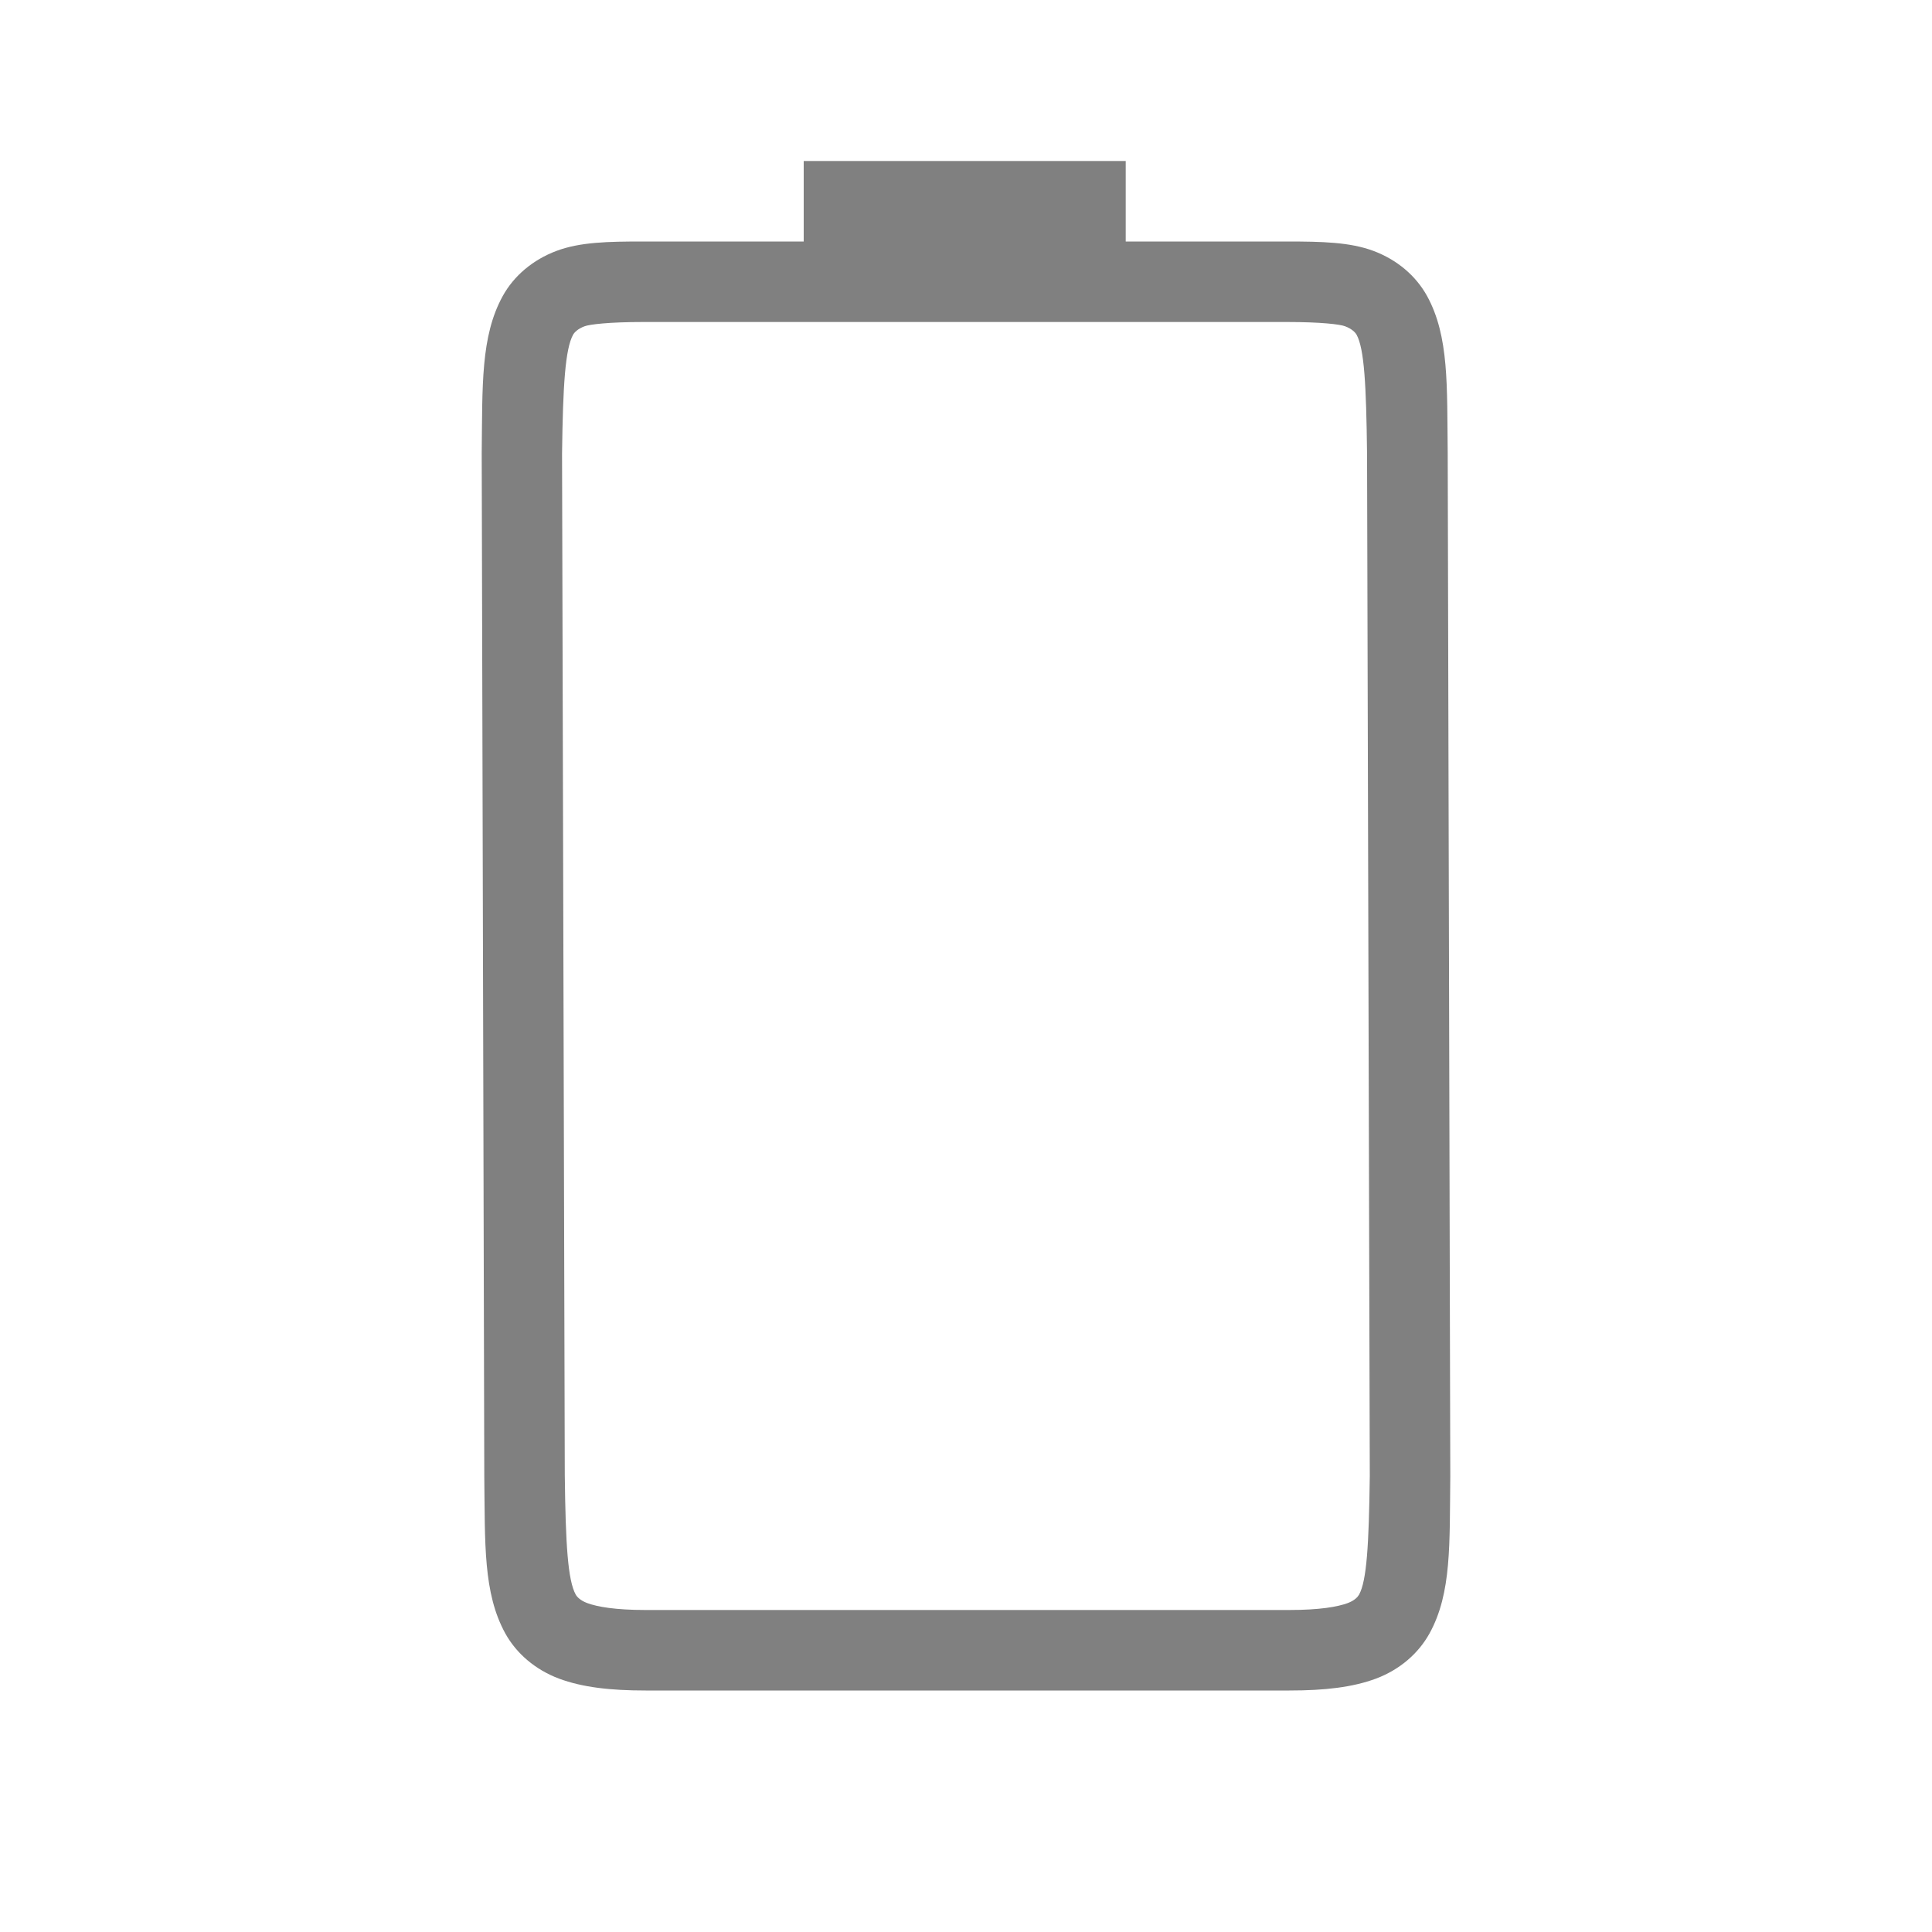 <?xml version="1.0" encoding="UTF-8" standalone="no"?>
<svg
   viewBox="0 0 24 24"
   height="24"
   id="svg7384"
   version="1.1"
   width="24"
   sodipodi:docname="empty.svg"
   inkscape:version="1.2 (1:1.2.1+202207142221+cd75a1ee6d)"
   xmlns:inkscape="http://www.inkscape.org/namespaces/inkscape"
   xmlns:sodipodi="http://sodipodi.sourceforge.net/DTD/sodipodi-0.dtd"
   xmlns="http://www.w3.org/2000/svg"
   xmlns:svg="http://www.w3.org/2000/svg"
   xmlns:rdf="http://www.w3.org/1999/02/22-rdf-syntax-ns#"
   xmlns:cc="http://creativecommons.org/ns#"
   xmlns:dc="http://purl.org/dc/elements/1.1/">
  <sodipodi:namedview
     id="namedview22"
     pagecolor="#ffffff"
     bordercolor="#666666"
     borderopacity="1.0"
     inkscape:pageshadow="2"
     inkscape:pageopacity="0.0"
     inkscape:pagecheckerboard="0"
     showgrid="true"
     inkscape:zoom="27.999857"
     inkscape:cx="7.6071817"
     inkscape:cy="11.375058"
     inkscape:window-width="1920"
     inkscape:window-height="1016"
     inkscape:window-x="0"
     inkscape:window-y="0"
     inkscape:window-maximized="1"
     inkscape:current-layer="svg7384"
     inkscape:snap-page="true"
     inkscape:showpageshadow="2"
     inkscape:deskcolor="#d1d1d1">
    <inkscape:grid
       type="xygrid"
       id="grid837" />
  </sodipodi:namedview>
  <defs
     id="defs7386">
    <linearGradient
       id="linearGradient5606"
       inkscape:swatch="solid">
      <stop
         id="stop5608"
         offset="0"
         style="stop-color:#000000;stop-opacity:1;" />
    </linearGradient>
    <linearGradient
       id="linearGradient4526"
       inkscape:swatch="solid">
      <stop
         id="stop4528"
         offset="0"
         style="stop-color:#ffffff;stop-opacity:1;" />
    </linearGradient>
    <linearGradient
       id="linearGradient3600-4"
       inkscape:swatch="gradient">
      <stop
         id="stop3602-7"
         offset="0"
         style="stop-color:#f4f4f4;stop-opacity:1" />
      <stop
         id="stop3604-6"
         offset="1"
         style="stop-color:#dbdbdb;stop-opacity:1" />
    </linearGradient>
  </defs>
  <path
     id="path1347-7"
     style="color:#000000;fill:#808080;stroke-width:4;-inkscape-stroke:none"
     d="M 9.984 2 L 9.984 3 L 7.99 3 C 7.552 3 7.205 3.007 6.912 3.117 C 6.62 3.227 6.385 3.425 6.246 3.676 C 5.969 4.178 5.994 4.792 5.984 5.631 L 5.984 5.633 L 6.016 18.336 L 6.016 18.338 C 6.026 19.177 6.001 19.789 6.277 20.291 C 6.416 20.542 6.651 20.742 6.943 20.852 C 7.236 20.961 7.583 21 8.021 21 L 16.016 21 C 16.454 21 16.801 20.961 17.094 20.852 C 17.386 20.742 17.619 20.542 17.758 20.291 C 18.035 19.789 18.006 19.177 18.016 18.338 L 18.016 18.336 L 17.984 5.633 L 17.984 5.631 C 17.974 4.792 18.003 4.178 17.727 3.676 C 17.588 3.425 17.355 3.227 17.062 3.117 C 16.77 3.008 16.423 3 15.984 3 L 13.984 3 L 13.984 2 L 9.984 2 z M 7.99 4 L 15.984 4 C 16.412 4 16.647 4.029 16.709 4.053 C 16.794 4.085 16.836 4.13 16.852 4.158 C 16.947 4.331 16.972 4.776 16.982 5.633 L 17.016 18.326 L 17.016 18.338 C 17.005 19.192 16.978 19.636 16.883 19.809 C 16.867 19.837 16.828 19.882 16.742 19.914 C 16.619 19.96 16.394 20 16.016 20 L 8.021 20 C 7.643 20 7.418 19.96 7.295 19.914 C 7.209 19.882 7.168 19.837 7.152 19.809 C 7.054 19.631 7.026 19.189 7.016 18.324 L 6.982 5.633 C 6.993 4.78 7.022 4.335 7.119 4.158 C 7.135 4.13 7.176 4.085 7.262 4.053 C 7.323 4.03 7.562 4 7.99 4 z " />
</svg>
